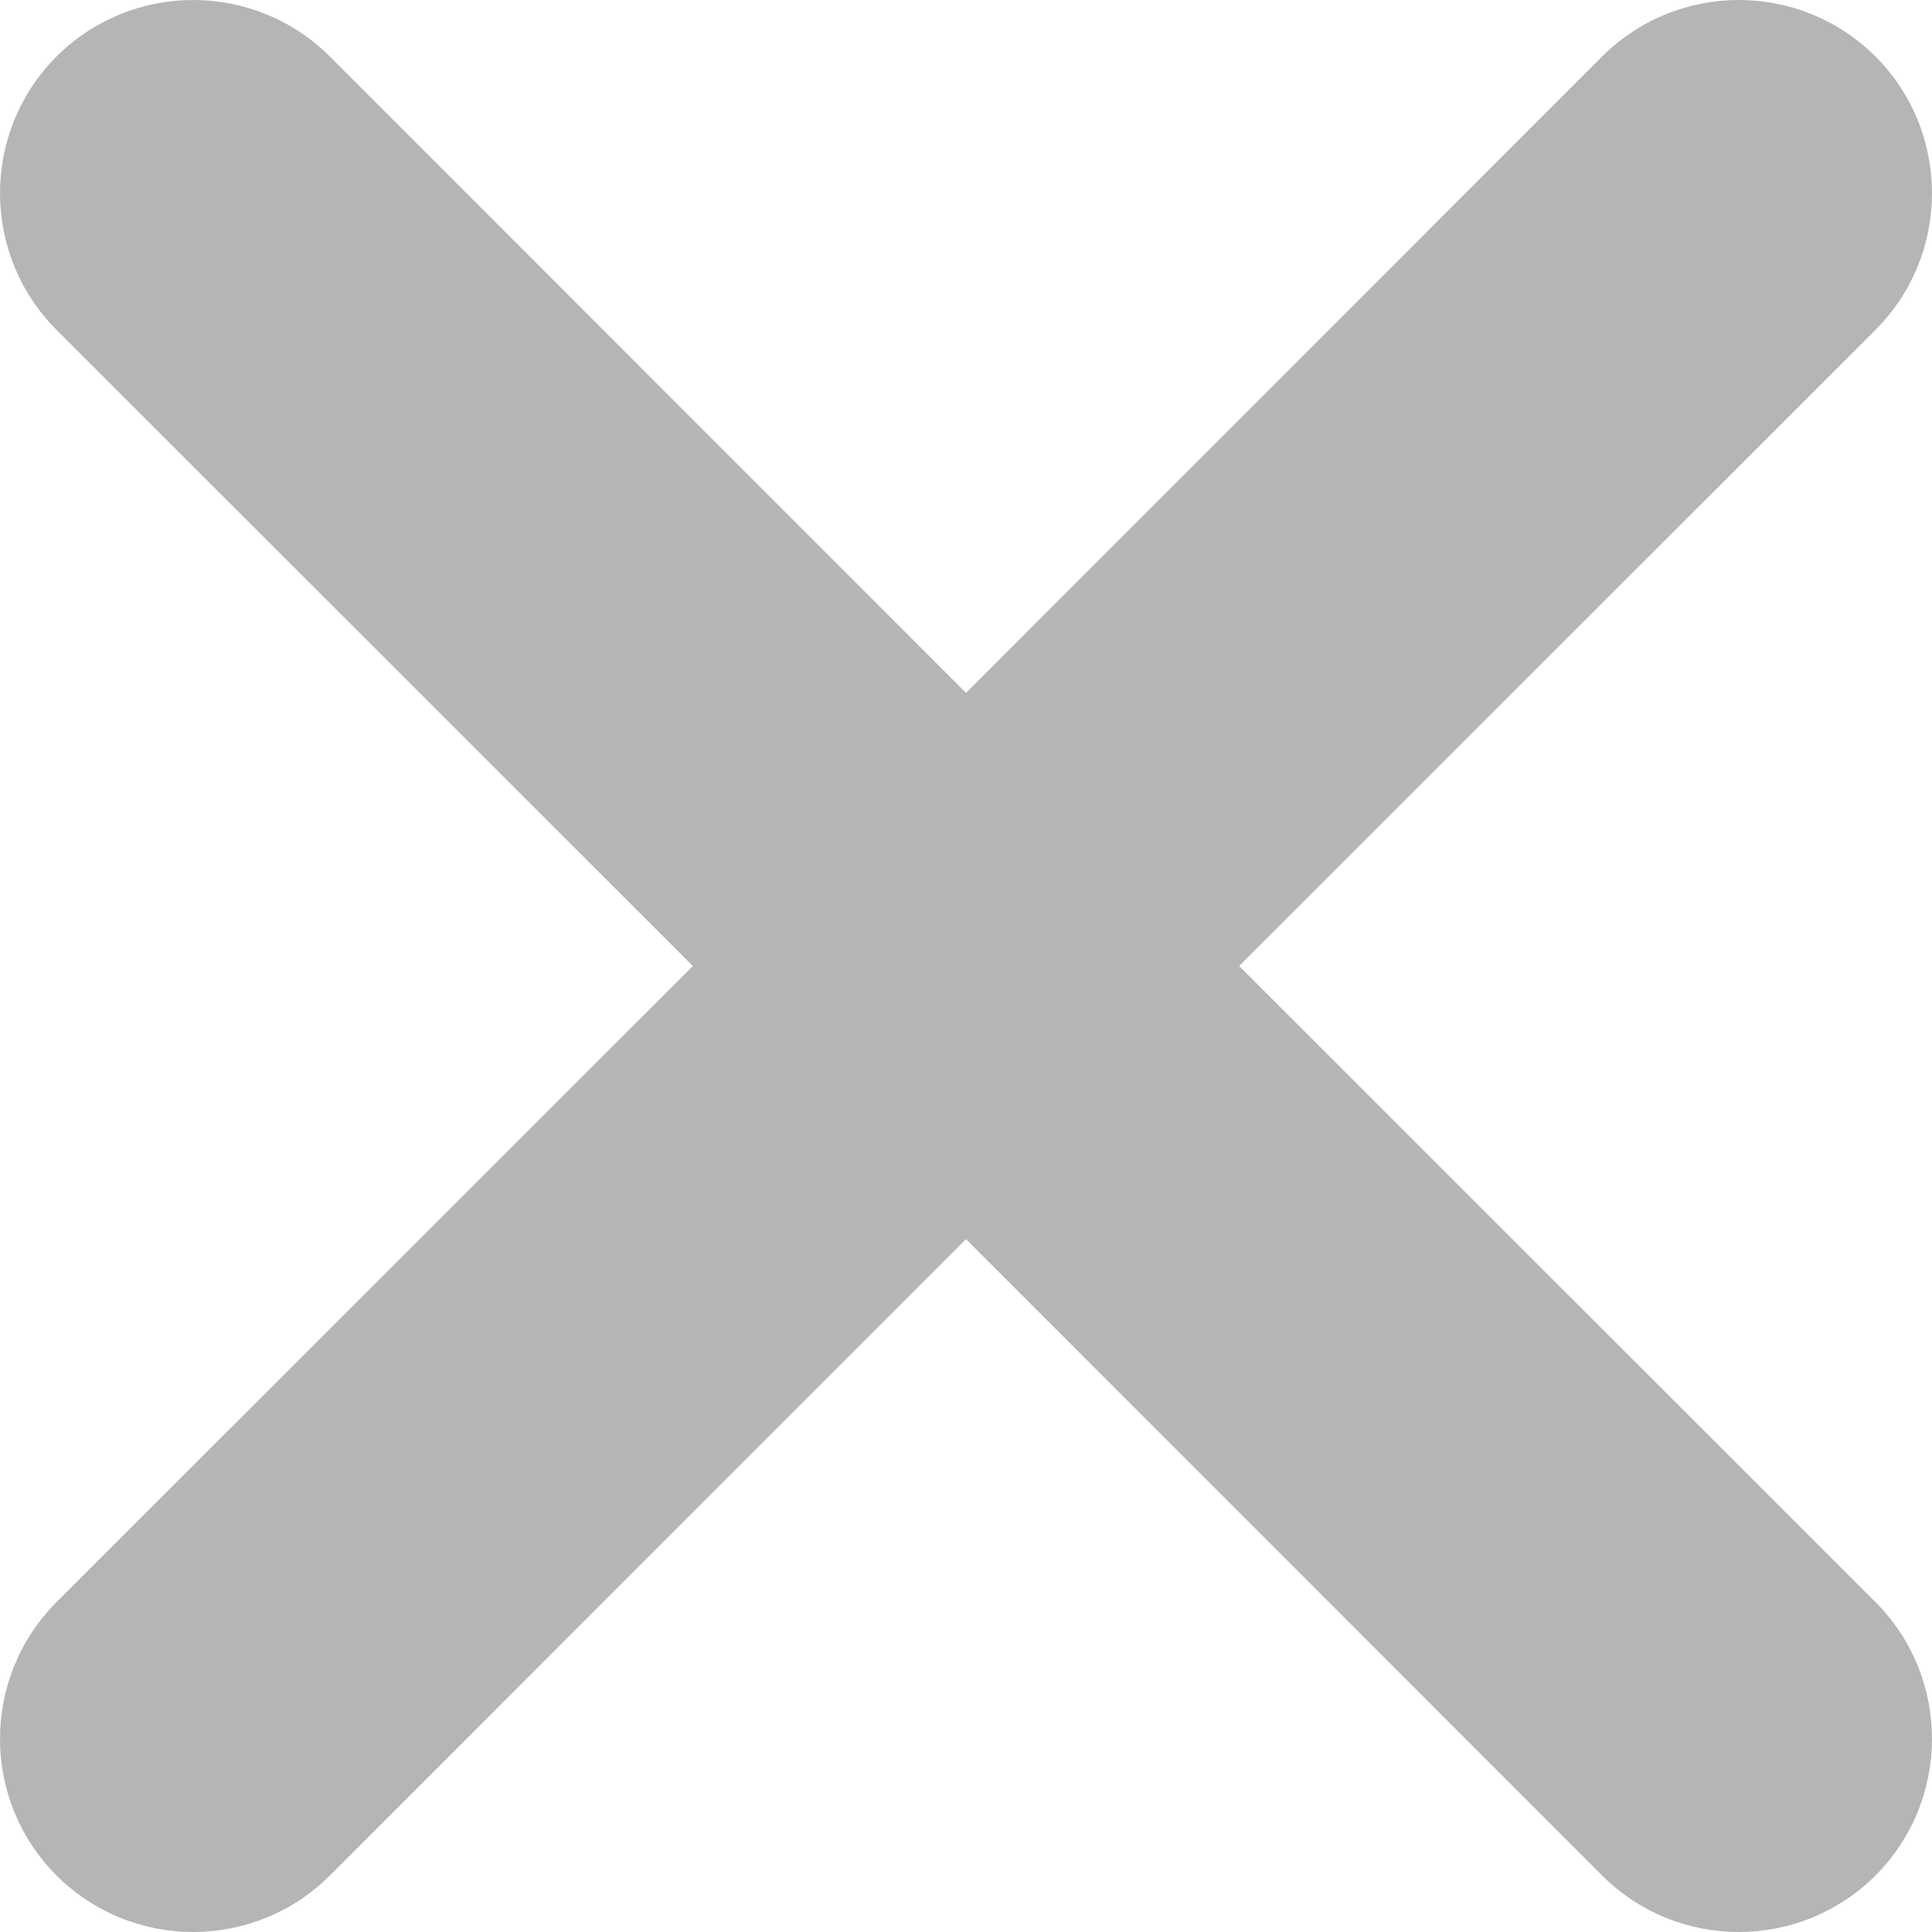 <svg width="8" height="8" viewBox="0 0 8 8" fill="none" xmlns="http://www.w3.org/2000/svg">
<path fill-rule="evenodd" clip-rule="evenodd" d="M0.234 0.234C0.547 -0.078 1.053 -0.078 1.366 0.234L4 2.869L6.634 0.234C6.947 -0.078 7.453 -0.078 7.766 0.234C8.078 0.547 8.078 1.053 7.766 1.366L5.131 4L7.766 6.634C8.078 6.947 8.078 7.453 7.766 7.766C7.453 8.078 6.947 8.078 6.634 7.766L4 5.131L1.366 7.766C1.053 8.078 0.547 8.078 0.234 7.766C-0.078 7.453 -0.078 6.947 0.234 6.634L2.869 4L0.234 1.366C-0.078 1.053 -0.078 0.547 0.234 0.234Z" fill="#B5B5B5"/>
</svg>
